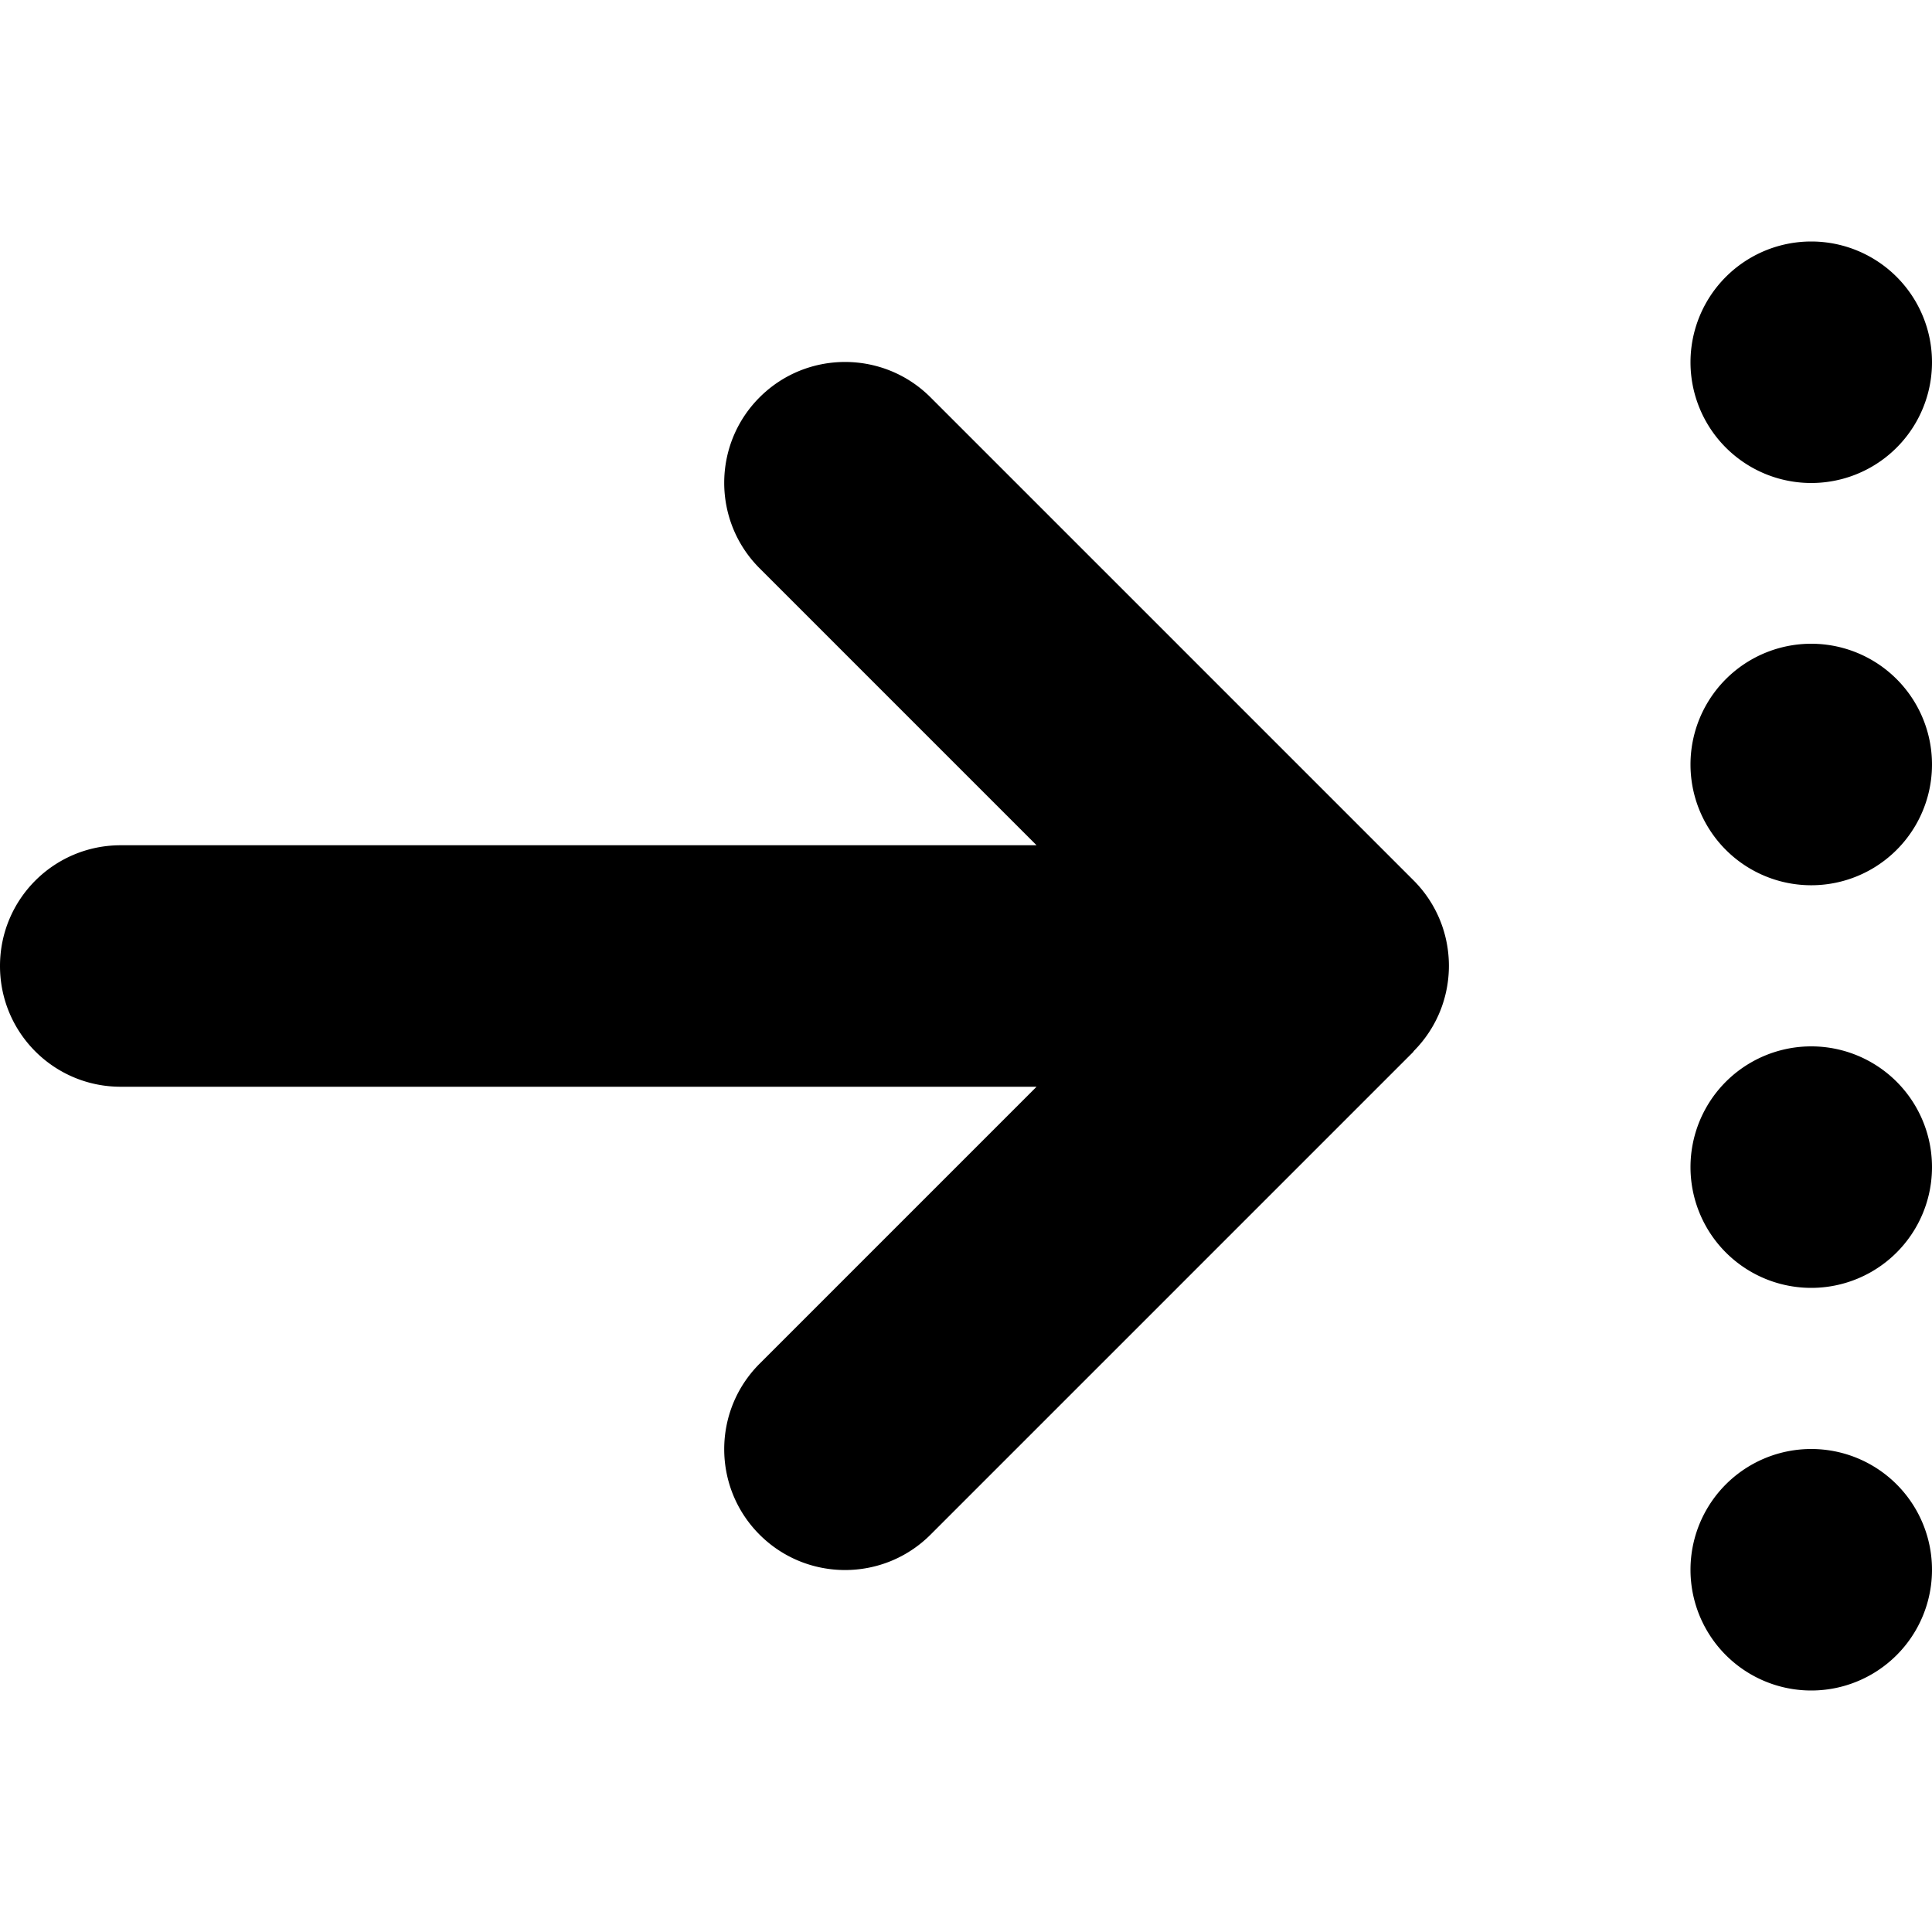 <svg fill="currentColor" xmlns="http://www.w3.org/2000/svg" viewBox="0 0 512 512"><!--! Font Awesome Pro 7.1.0 by @fontawesome - https://fontawesome.com License - https://fontawesome.com/license (Commercial License) Copyright 2025 Fonticons, Inc. --><path fill="currentColor" d="M480 448a32 32 0 1 0 0-64 32 32 0 1 0 0 64zM374.6 278.6c12.5-12.5 12.5-32.8 0-45.3l-128-128c-12.5-12.5-32.8-12.5-45.3 0s-12.5 32.8 0 45.3L274.7 224 32 224c-17.7 0-32 14.3-32 32s14.3 32 32 32l242.7 0-73.4 73.4c-12.5 12.5-12.5 32.8 0 45.3s32.8 12.5 45.3 0l128-128zM512 309.3a32 32 0 1 0 -64 0 32 32 0 1 0 64 0zm-32-74.7a32 32 0 1 0 0-64 32 32 0 1 0 0 64zM512 96a32 32 0 1 0 -64 0 32 32 0 1 0 64 0z"/></svg>